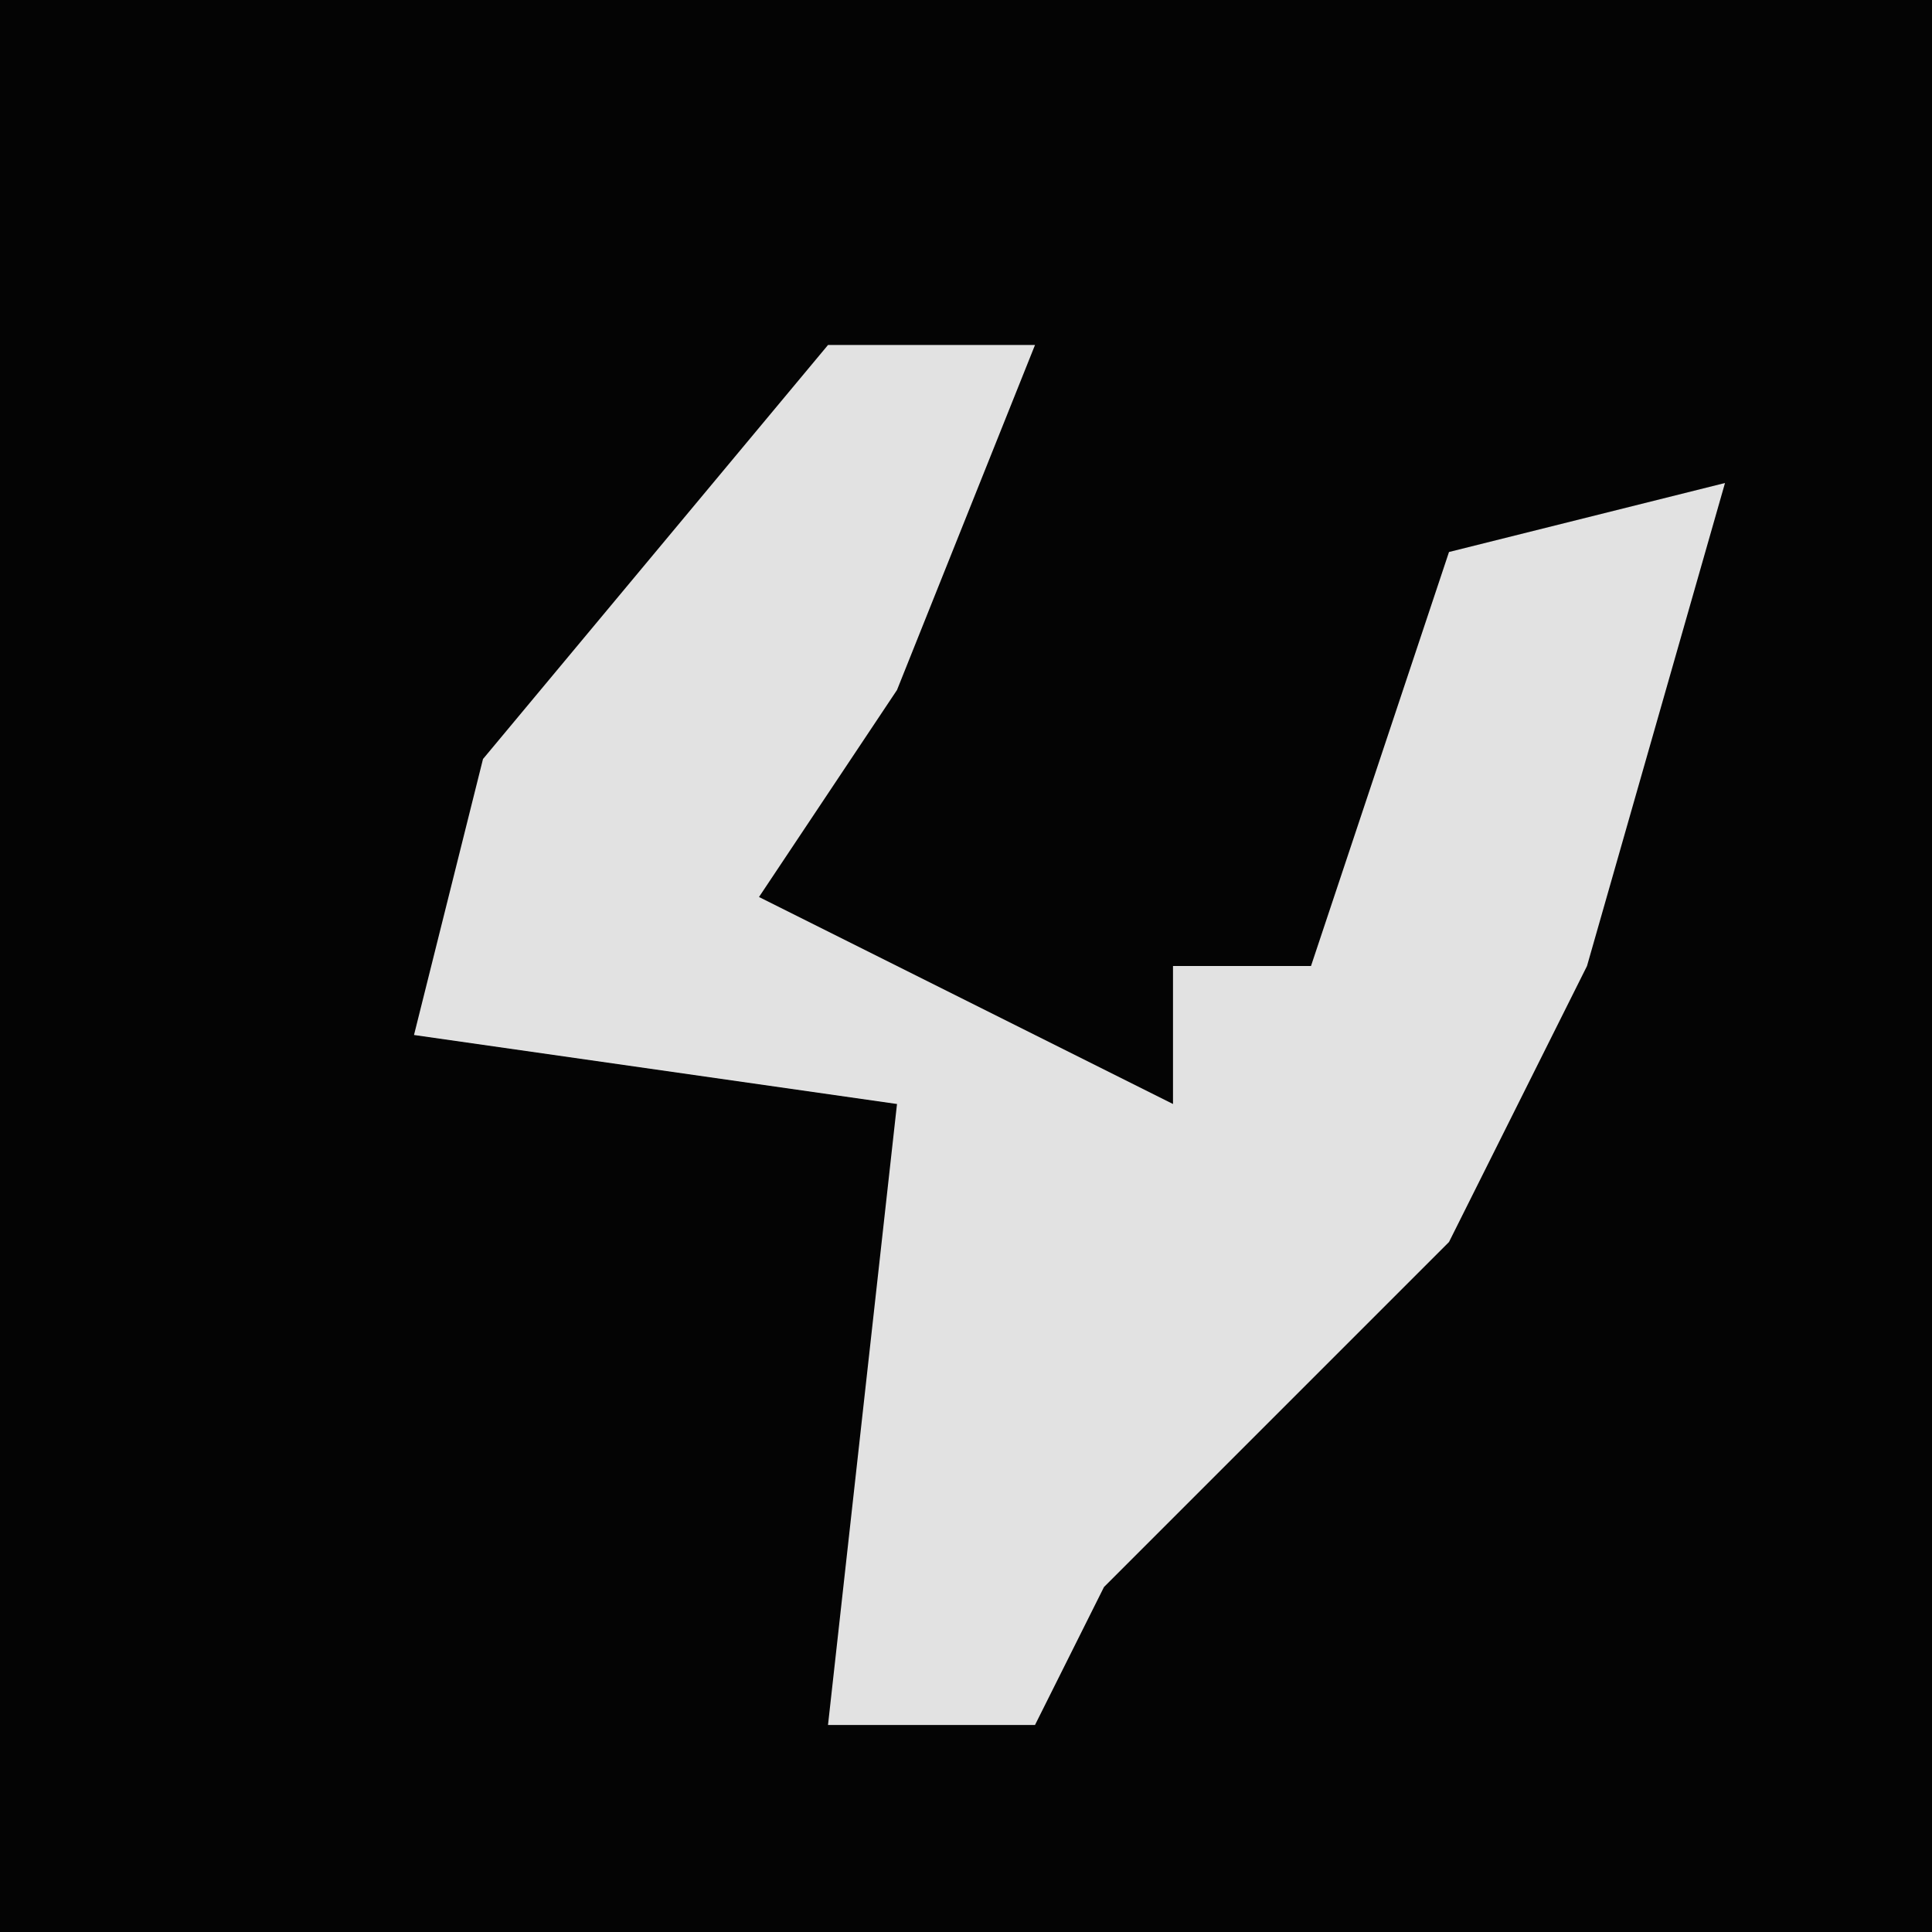 <?xml version="1.0" encoding="UTF-8"?>
<svg version="1.1" xmlns="http://www.w3.org/2000/svg" width="28" height="28">
<path d="M0,0 L28,0 L28,28 L0,28 Z " fill="#040404" transform="translate(0,0)"/>
<path d="M0,0 L3,0 L1,5 L-1,8 L3,10 L5,11 L5,9 L7,9 L9,3 L13,2 L11,9 L9,13 L4,18 L3,20 L0,20 L1,11 L-6,10 L-5,6 Z " fill="#E2E2E2" transform="translate(12,5)"/>
</svg>
